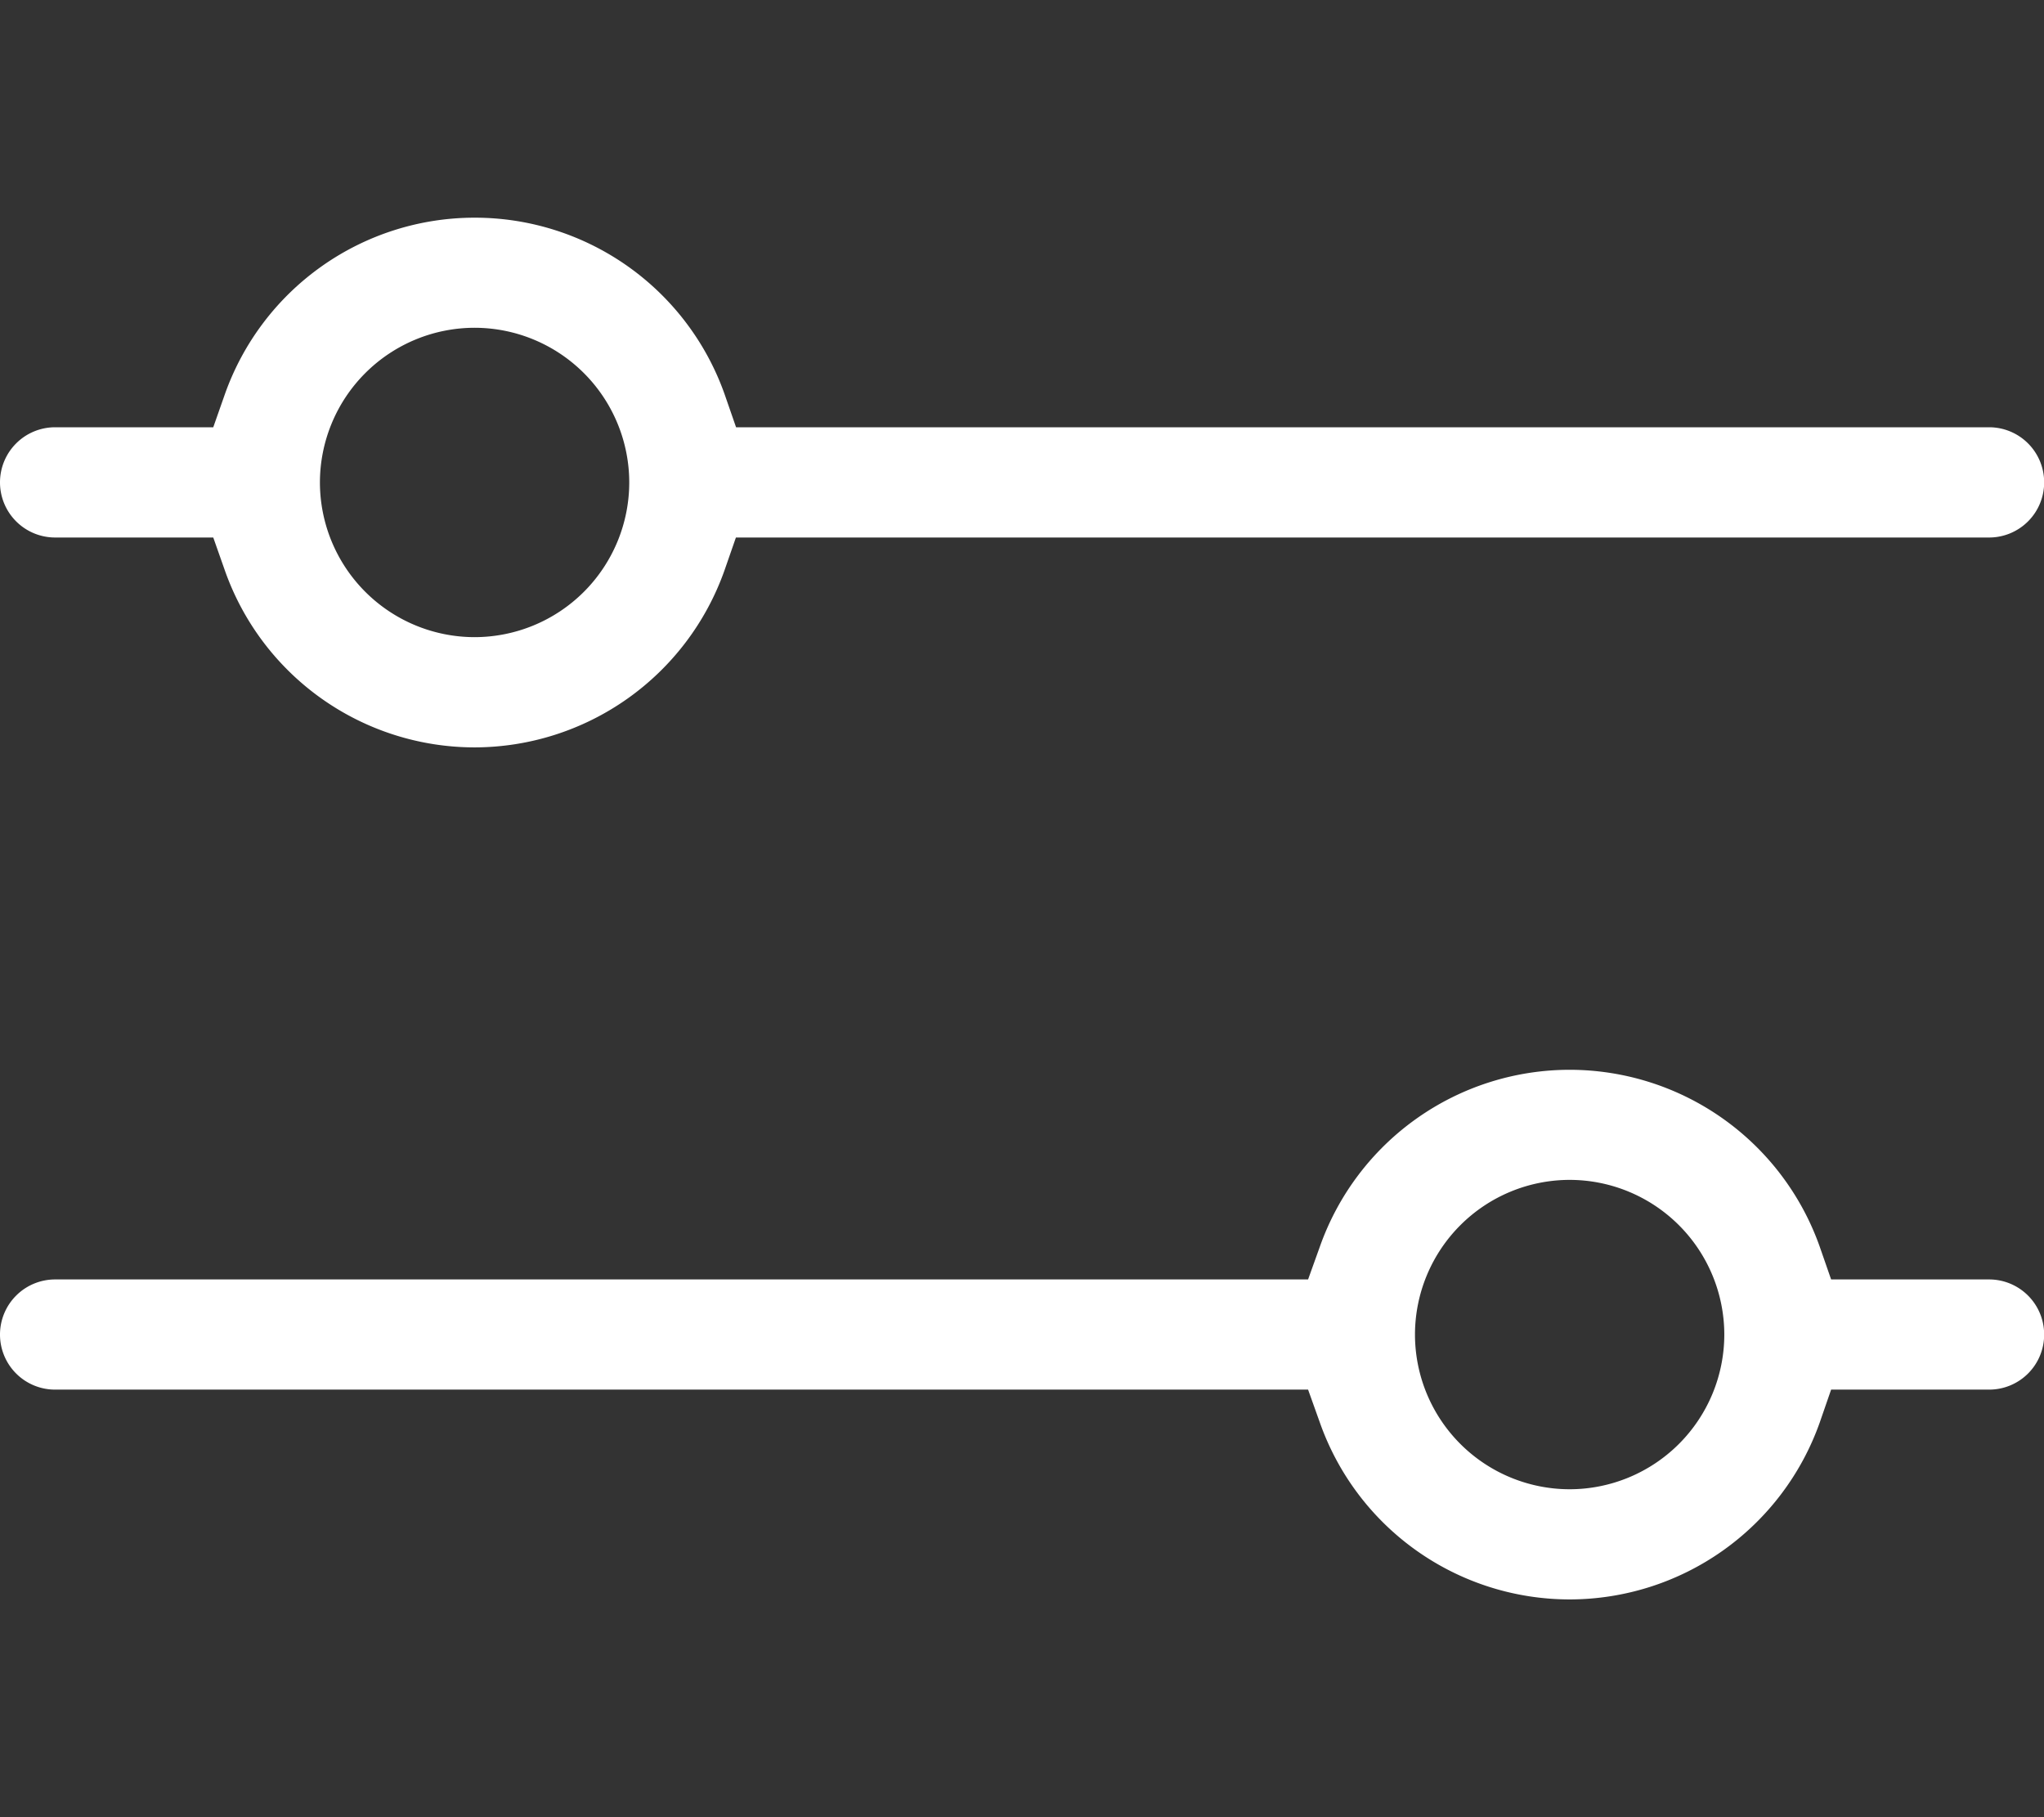 <svg xmlns="http://www.w3.org/2000/svg" width="27" height="24" viewBox="0 0 27 24">
  <rect x="0" y="0" width="27" height="24" fill="#333333" stroke="none"/>
  <g id="settings-icon" transform="translate(-963 -153)">
    <rect id="Rectangle_9201" data-name="Rectangle 9201" width="27" height="24" transform="translate(963 153)" fill="none"/>
    <path id="settings-icon-2" data-name="settings-icon" d="M-262.565-9187.083l-.157-.439h-16.552a.727.727,0,0,1-.727-.727.728.728,0,0,1,.727-.728h16.552l.157-.437a3.5,3.5,0,0,1,3.3-2.332,3.506,3.506,0,0,1,3.3,2.332l.152.437h2.087a.727.727,0,0,1,.727.728.726.726,0,0,1-.727.727h-2.087l-.152.439a3.508,3.508,0,0,1-3.3,2.332A3.5,3.5,0,0,1-262.565-9187.083Zm1.255-1.166a2.045,2.045,0,0,0,2.043,2.043,2.045,2.045,0,0,0,2.043-2.043,2.045,2.045,0,0,0-2.043-2.043A2.045,2.045,0,0,0-261.31-9188.249Zm-15.72-10.09-.154-.437h-2.09a.728.728,0,0,1-.727-.728.728.728,0,0,1,.727-.728h2.09l.154-.438a3.5,3.5,0,0,1,3.3-2.33,3.5,3.5,0,0,1,3.3,2.33l.152.438h16.552a.727.727,0,0,1,.727.728.727.727,0,0,1-.727.728H-270.28l-.152.437a3.508,3.508,0,0,1-3.3,2.335A3.5,3.5,0,0,1-277.03-9198.339Zm1.255-1.164a2.045,2.045,0,0,0,2.043,2.043,2.045,2.045,0,0,0,2.043-2.043,2.045,2.045,0,0,0-2.043-2.043A2.045,2.045,0,0,0-275.775-9199.5Z" transform="translate(1243.001 9358.875)" fill="#fff"/>
  </g>
</svg>